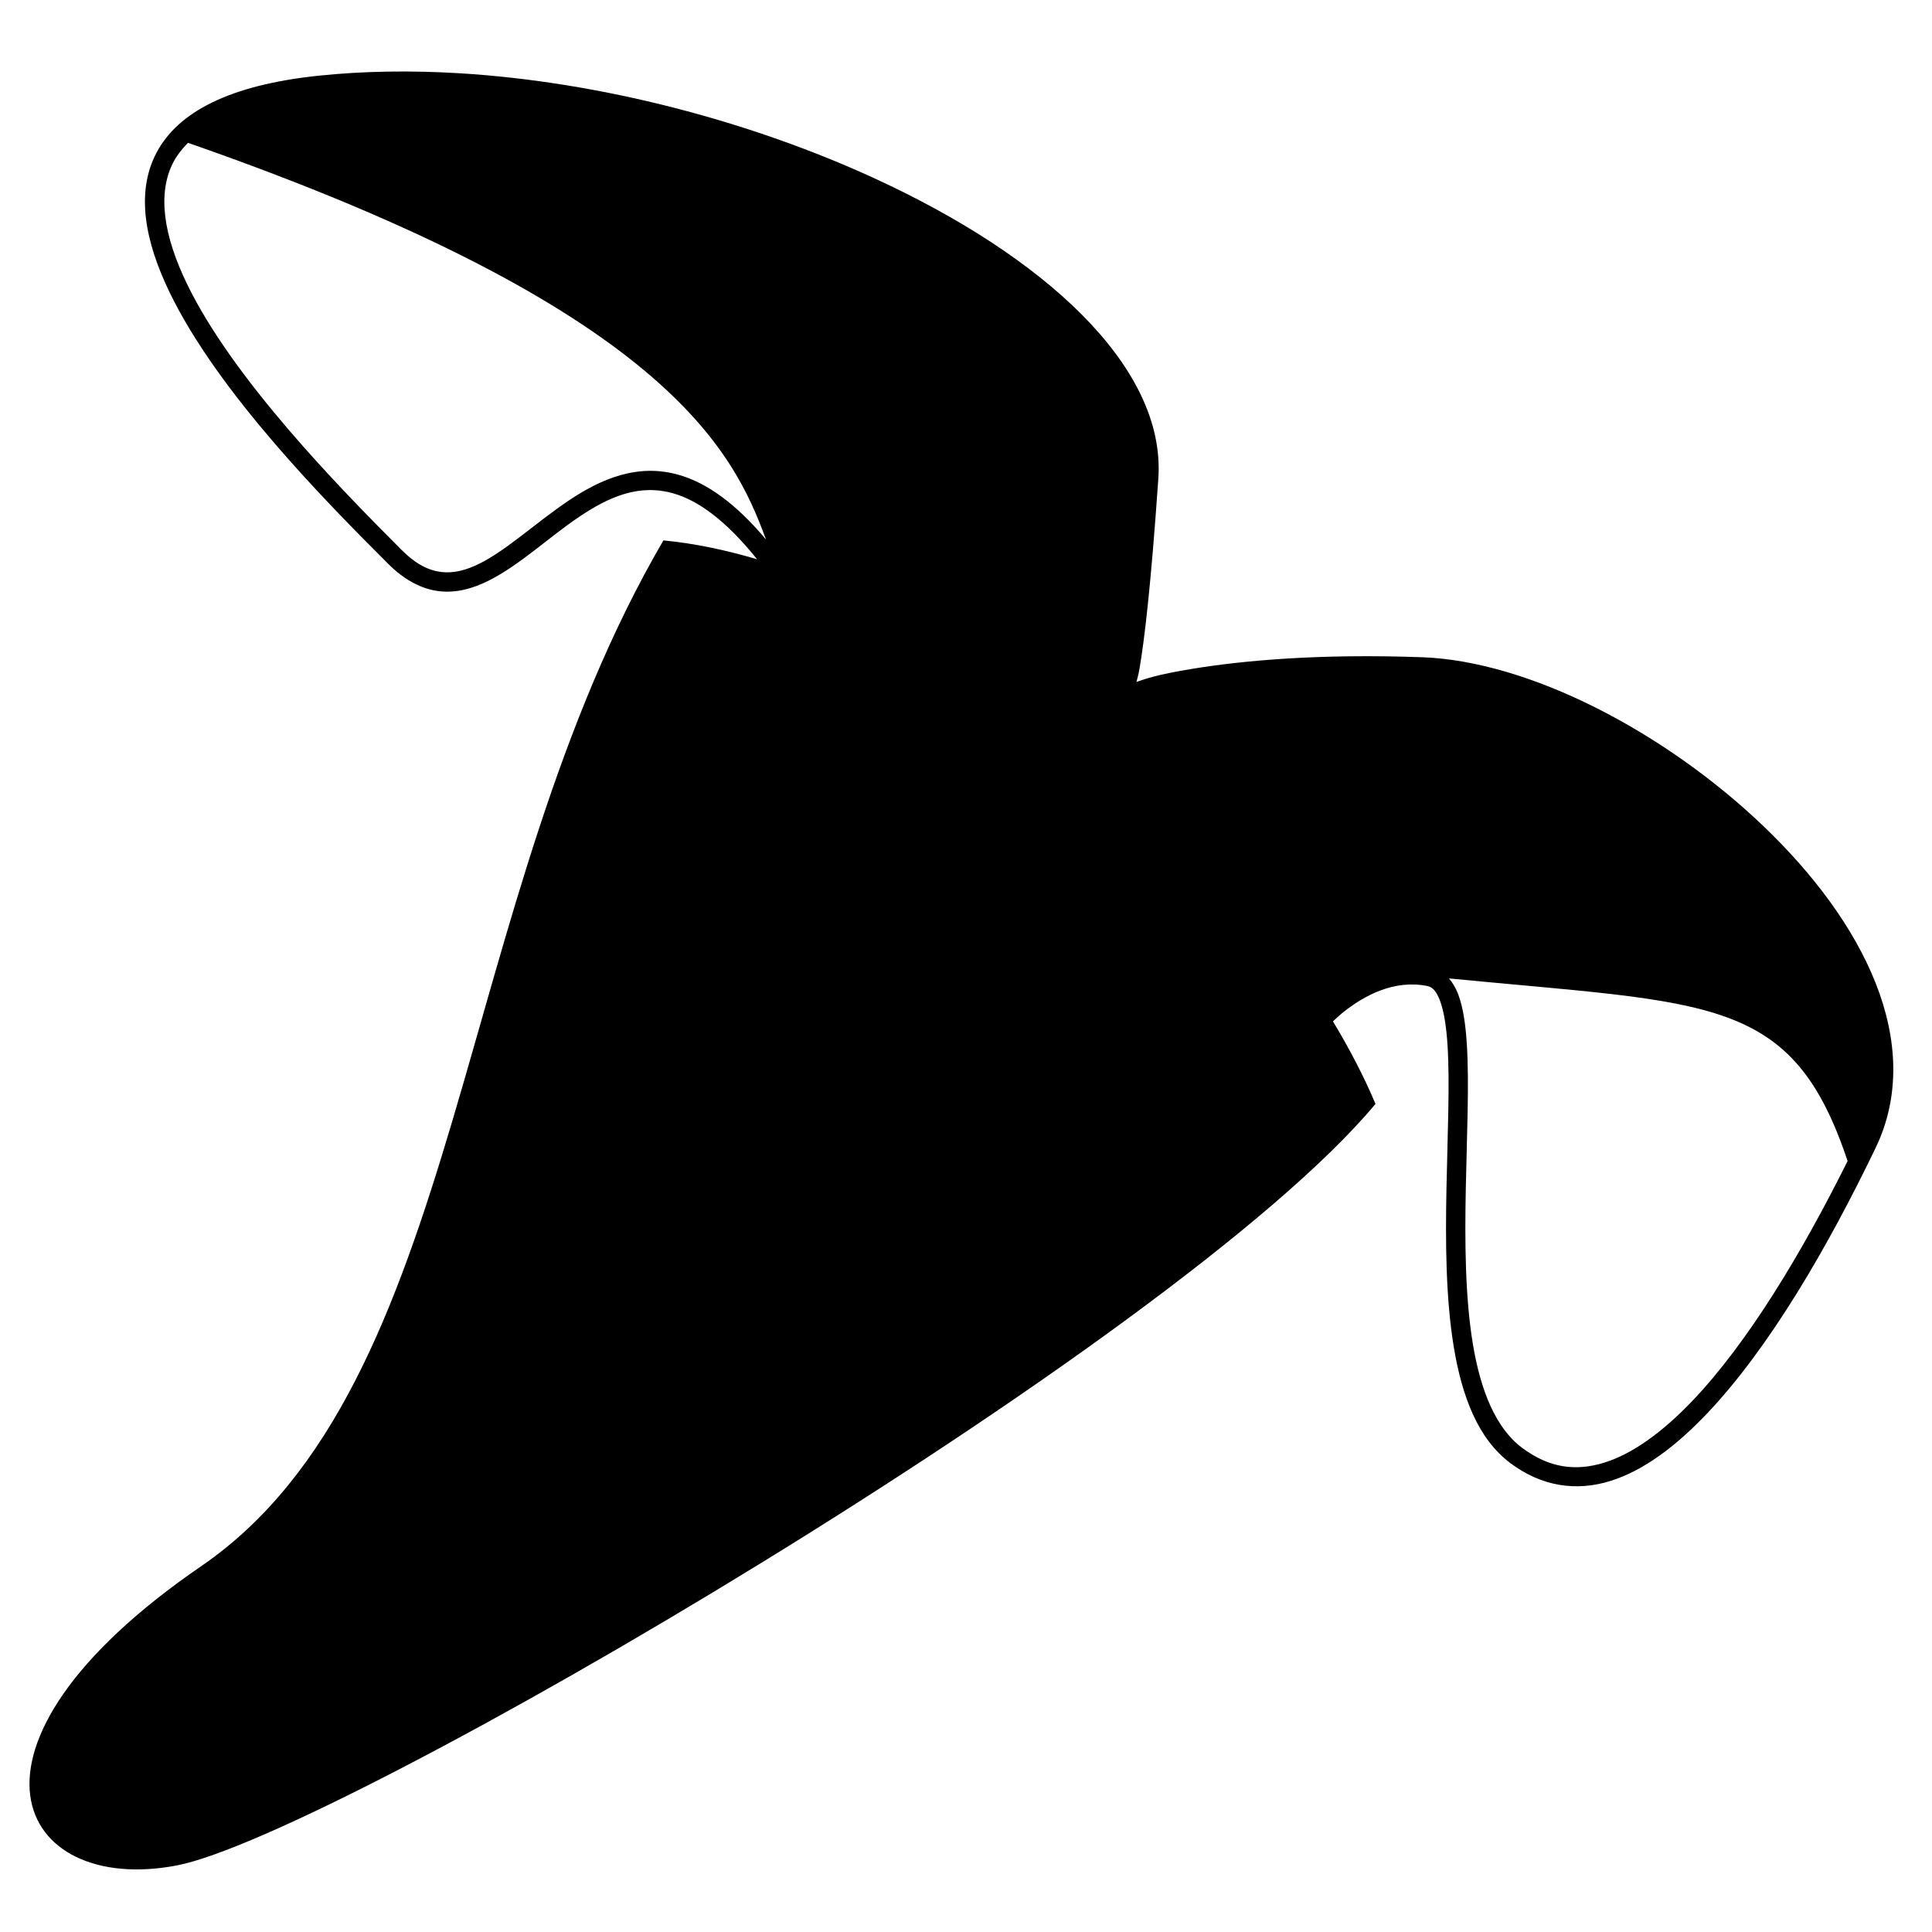 <?xml version="1.0" encoding="UTF-8" standalone="no"?>
<svg
   xmlns:dc="http://purl.org/dc/elements/1.1/"
   xmlns:cc="http://creativecommons.org/ns#"
   xmlns:rdf="http://www.w3.org/1999/02/22-rdf-syntax-ns#"
   xmlns:svg="http://www.w3.org/2000/svg"
   xmlns="http://www.w3.org/2000/svg"
   version="1.1"
   id="svg2"
   xml:space="preserve"
   enable-background="new 0 0 89.385 86.243"
   viewBox="0 0 100 100"
   height="100"
   width="100"><defs
     id="defs4" /><g
     transform="translate(-381.222,-556.742)"
     id="layer1"><path
       id="path3168"
       transform="translate(381.222,556.742)"
       d="M 20.053 3.707 C 18.85 3.727 17.667 3.796 16.51 3.916 C 11.865 4.4 9.222 5.803 8.111 7.885 C 7.001 9.967 7.52 12.526 8.773 15.121 C 11.281 20.312 16.843 25.935 20.08 29.172 C 20.946 30.038 21.838 30.494 22.729 30.6 C 23.619 30.705 24.474 30.462 25.279 30.061 C 26.89 29.258 28.391 27.82 29.967 26.758 C 31.542 25.696 33.103 25.022 34.893 25.549 C 36.144 25.917 37.574 26.936 39.186 28.947 C 37.53 28.458 35.905 28.12 34.338 27.971 C 23.379 46.757 24.121 71.665 10.422 81.059 C -3.277 90.452 0.921 98.122 9.141 96.557 C 17.36 94.991 60.842 69.556 71.195 57.139 C 70.605 55.732 69.858 54.301 68.994 52.867 C 69.147 52.726 69.288 52.586 69.461 52.445 C 70.624 51.501 72.177 50.696 73.875 51.035 C 74.138 51.088 74.344 51.284 74.541 51.814 C 74.738 52.345 74.865 53.15 74.926 54.127 C 75.048 56.082 74.925 58.727 74.869 61.502 C 74.814 64.277 74.828 67.185 75.248 69.723 C 75.668 72.261 76.491 74.468 78.178 75.732 C 79.81 76.957 81.609 77.195 83.336 76.66 C 85.063 76.125 86.731 74.87 88.346 73.174 C 91.574 69.781 94.597 64.575 97.082 59.414 C 98.387 56.703 98.213 53.735 97.08 50.877 C 95.947 48.019 93.866 45.243 91.303 42.787 C 86.177 37.875 79.137 34.215 73.602 34.018 C 68.244 33.826 64.34 34.192 61.768 34.609 C 59.797 34.929 59.279 35.147 58.822 35.297 C 58.876 35.073 58.921 34.965 58.986 34.578 C 59.235 33.117 59.574 30.297 59.955 24.771 C 60.159 21.817 58.617 18.919 55.998 16.287 C 53.379 13.655 49.659 11.26 45.352 9.271 C 38.89 6.289 31.103 4.226 23.709 3.787 C 22.477 3.714 21.255 3.687 20.053 3.707 z M 9.73 7.393 C 34.477 16.008 37.954 23.319 39.648 27.924 C 38.07 26.048 36.596 25.008 35.174 24.59 C 33.006 23.952 31.08 24.801 29.408 25.928 C 27.736 27.055 26.228 28.47 24.832 29.166 C 24.134 29.514 23.486 29.683 22.846 29.607 C 22.206 29.532 21.538 29.216 20.787 28.465 C 17.557 25.234 12.051 19.605 9.674 14.686 C 8.485 12.226 8.108 10.017 8.994 8.355 C 9.175 8.017 9.429 7.698 9.73 7.393 z M 75 50.643 C 88.594 51.969 92.764 51.494 95.631 60.094 C 93.277 64.828 90.486 69.473 87.621 72.484 C 86.076 74.108 84.514 75.248 83.039 75.705 C 81.565 76.162 80.189 75.992 78.777 74.934 C 77.42 73.916 76.635 71.978 76.234 69.559 C 75.834 67.14 75.814 64.278 75.869 61.521 C 75.924 58.765 76.052 56.116 75.924 54.064 C 75.86 53.039 75.737 52.165 75.477 51.467 C 75.361 51.156 75.198 50.877 75 50.643 z "
       style="stroke:none;stroke-width:1;stroke-linecap:butt;stroke-linejoin:miter;stroke-miterlimit:4;stroke-dasharray:none;stroke-opacity:1" /></g></svg>